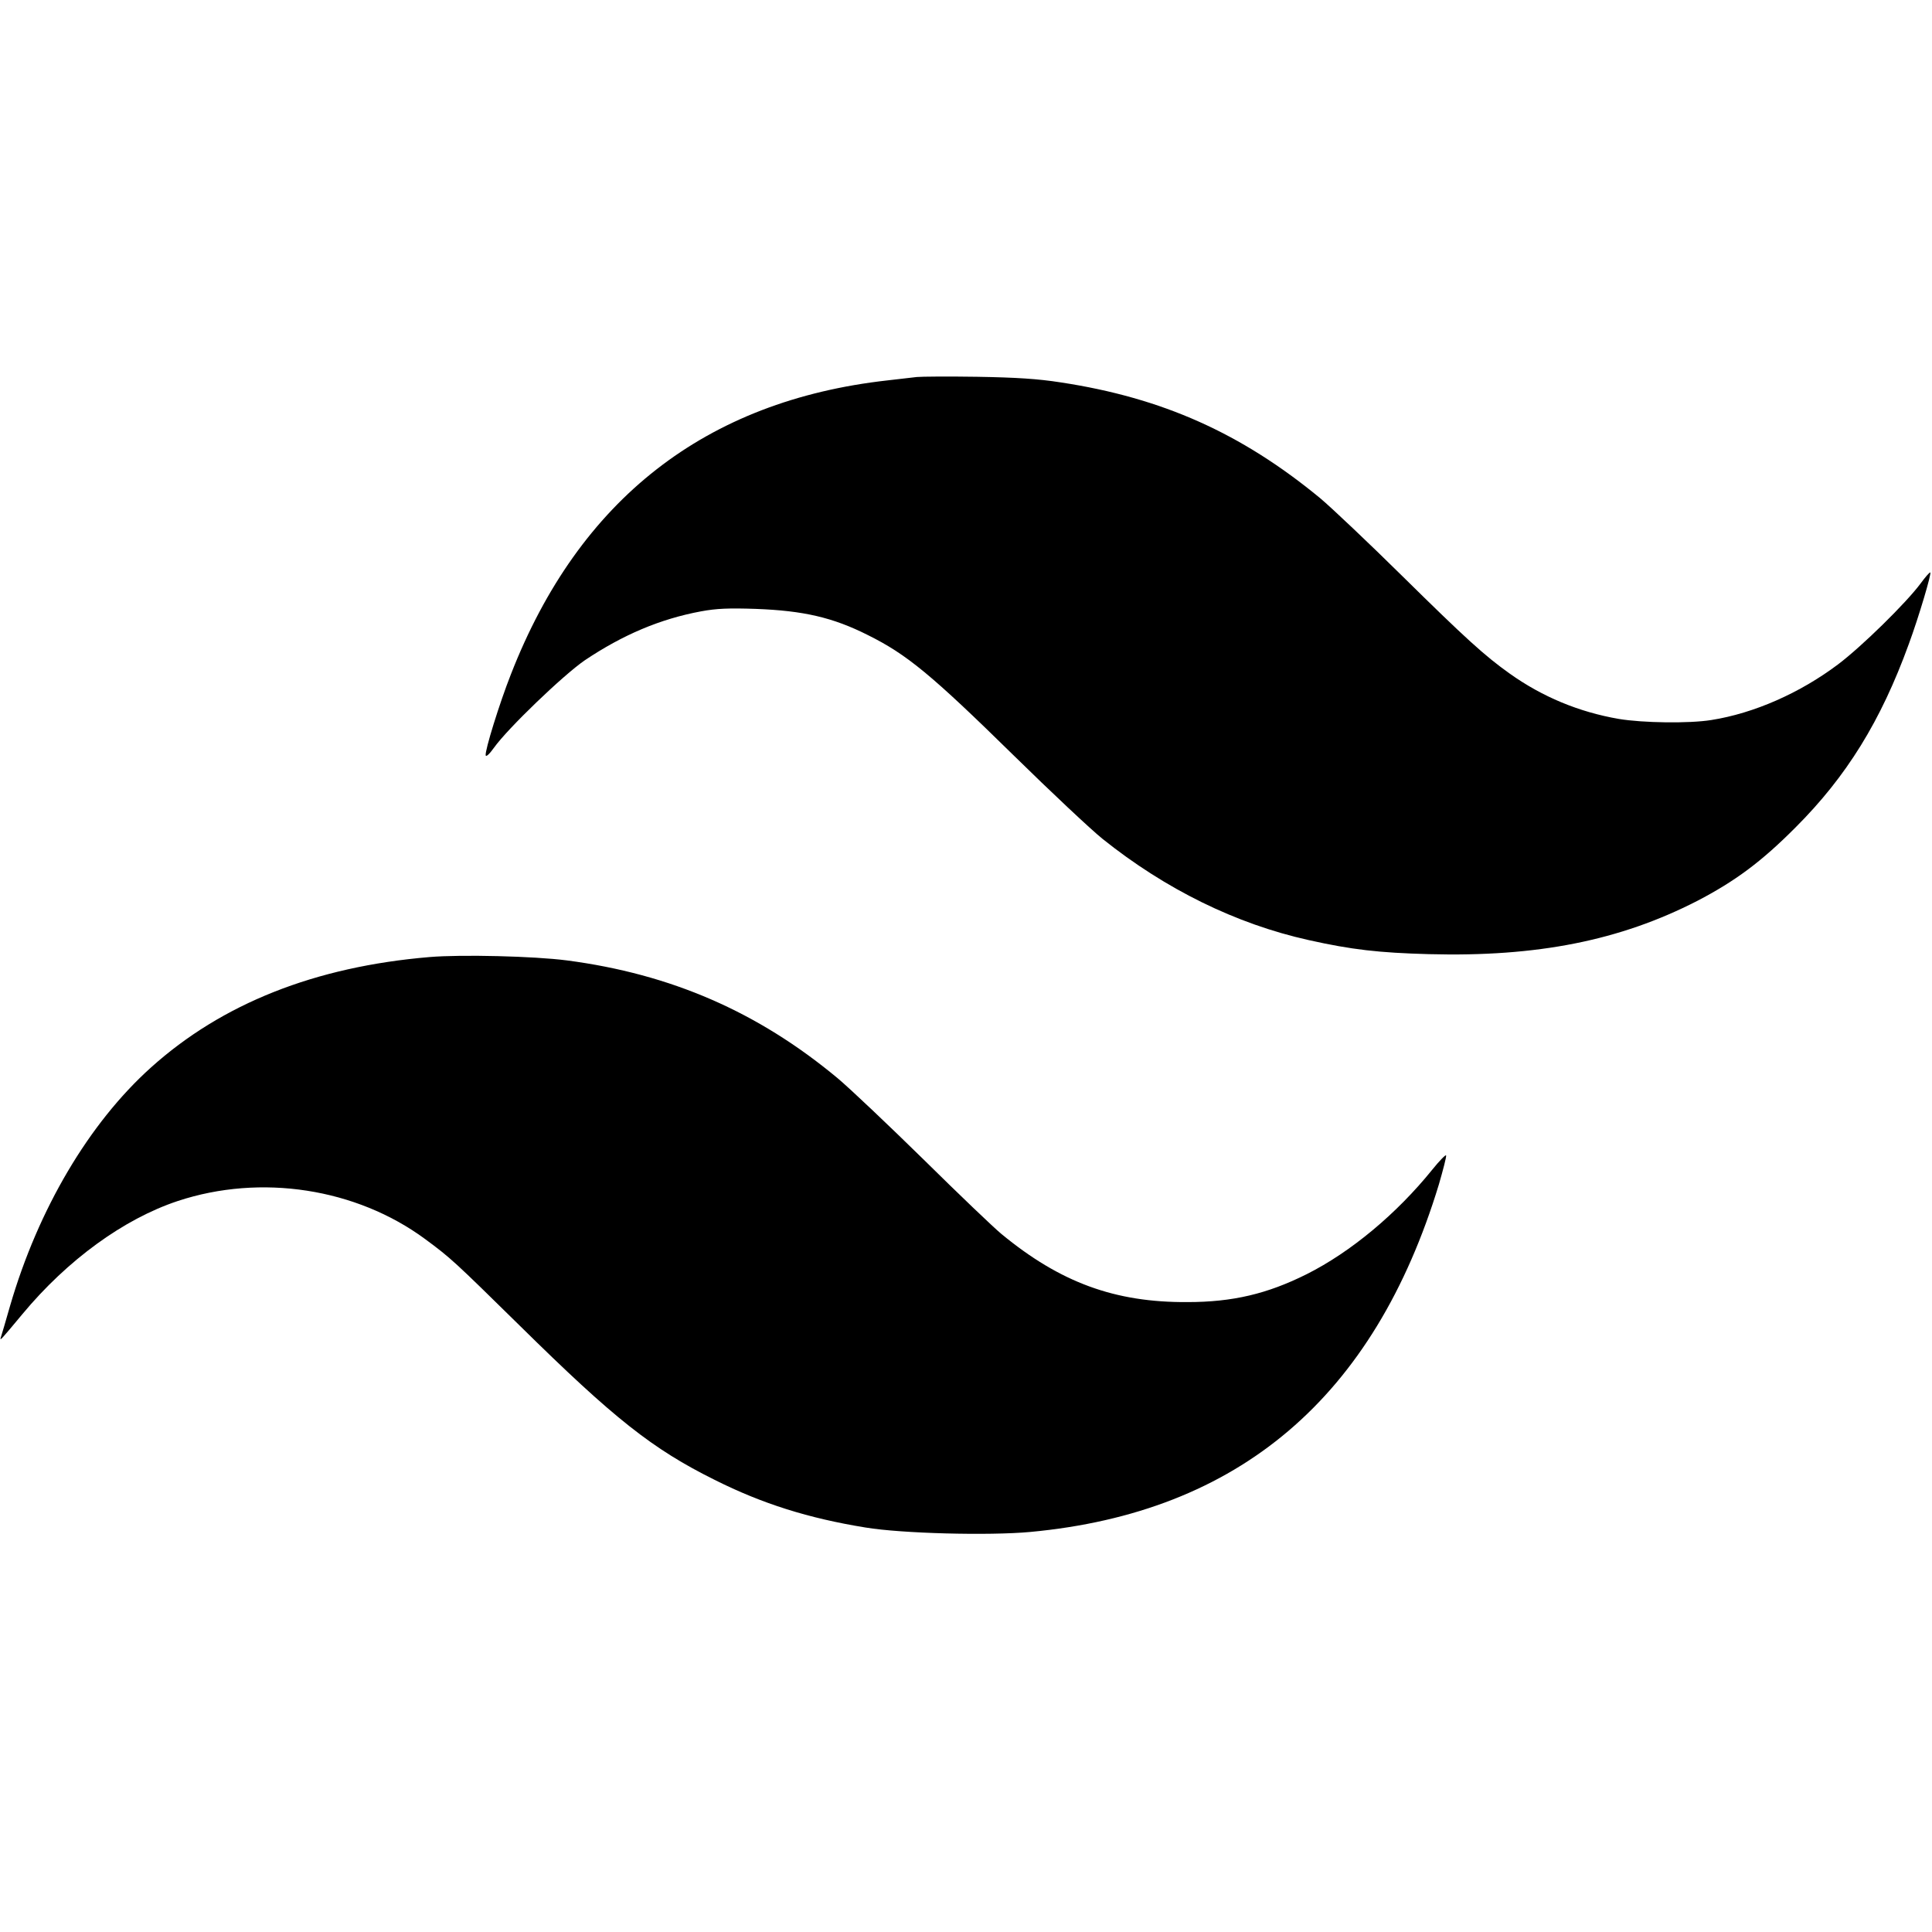 <?xml version="1.0" standalone="no"?>
<!DOCTYPE svg PUBLIC "-//W3C//DTD SVG 20010904//EN"
 "http://www.w3.org/TR/2001/REC-SVG-20010904/DTD/svg10.dtd">
<svg version="1.0" xmlns="http://www.w3.org/2000/svg"
 width="864pt" height="864pt" viewBox="0 0 864 864"
 preserveAspectRatio="xMidYMid meet">
<g transform="translate(0,864) scale(0.1,-0.1)"
fill="#000000" stroke="none">
<path d="M4100 6954 c-19 -2 -78 -9 -130 -15 -815 -91 -1380 -532 -1685 -1314
-51 -129 -117 -342 -113 -363 2 -8 17 6 37 34 61 86 310 325 406 391 170 114
337 185 520 219 70 13 125 15 245 11 213 -8 344 -38 501 -117 175 -87 283
-176 654 -540 165 -162 343 -329 395 -371 282 -226 598 -381 922 -453 192 -43
315 -57 538 -63 485 -13 855 61 1200 238 169 88 287 175 440 329 228 228 381
475 506 819 45 122 104 321 96 321 -4 0 -23 -22 -42 -48 -65 -88 -265 -284
-370 -363 -170 -128 -376 -219 -567 -249 -99 -16 -307 -13 -414 5 -179 31
-342 99 -488 203 -111 79 -197 157 -481 437 -151 149 -316 305 -366 347 -353
291 -706 449 -1161 518 -102 16 -199 22 -373 25 -129 2 -251 1 -270 -1z"/>
<path d="M1921 4360 c-512 -43 -928 -208 -1246 -494 -277 -249 -504 -633 -630
-1066 -20 -69 -38 -132 -41 -140 -6 -19 -3 -16 96 103 202 243 454 426 695
506 372 123 798 57 1106 -170 115 -85 129 -98 424 -388 422 -416 593 -551 871
-689 213 -107 421 -172 674 -213 162 -27 553 -37 737 -20 934 87 1538 601
1828 1555 19 66 34 123 32 129 -1 5 -30 -24 -62 -64 -159 -197 -364 -368 -561
-467 -176 -88 -331 -125 -534 -125 -325 -2 -569 88 -832 305 -35 29 -191 178
-348 333 -157 154 -330 318 -385 364 -356 296 -744 465 -1210 526 -145 19
-472 27 -614 15z"/>
</g>
</svg>
